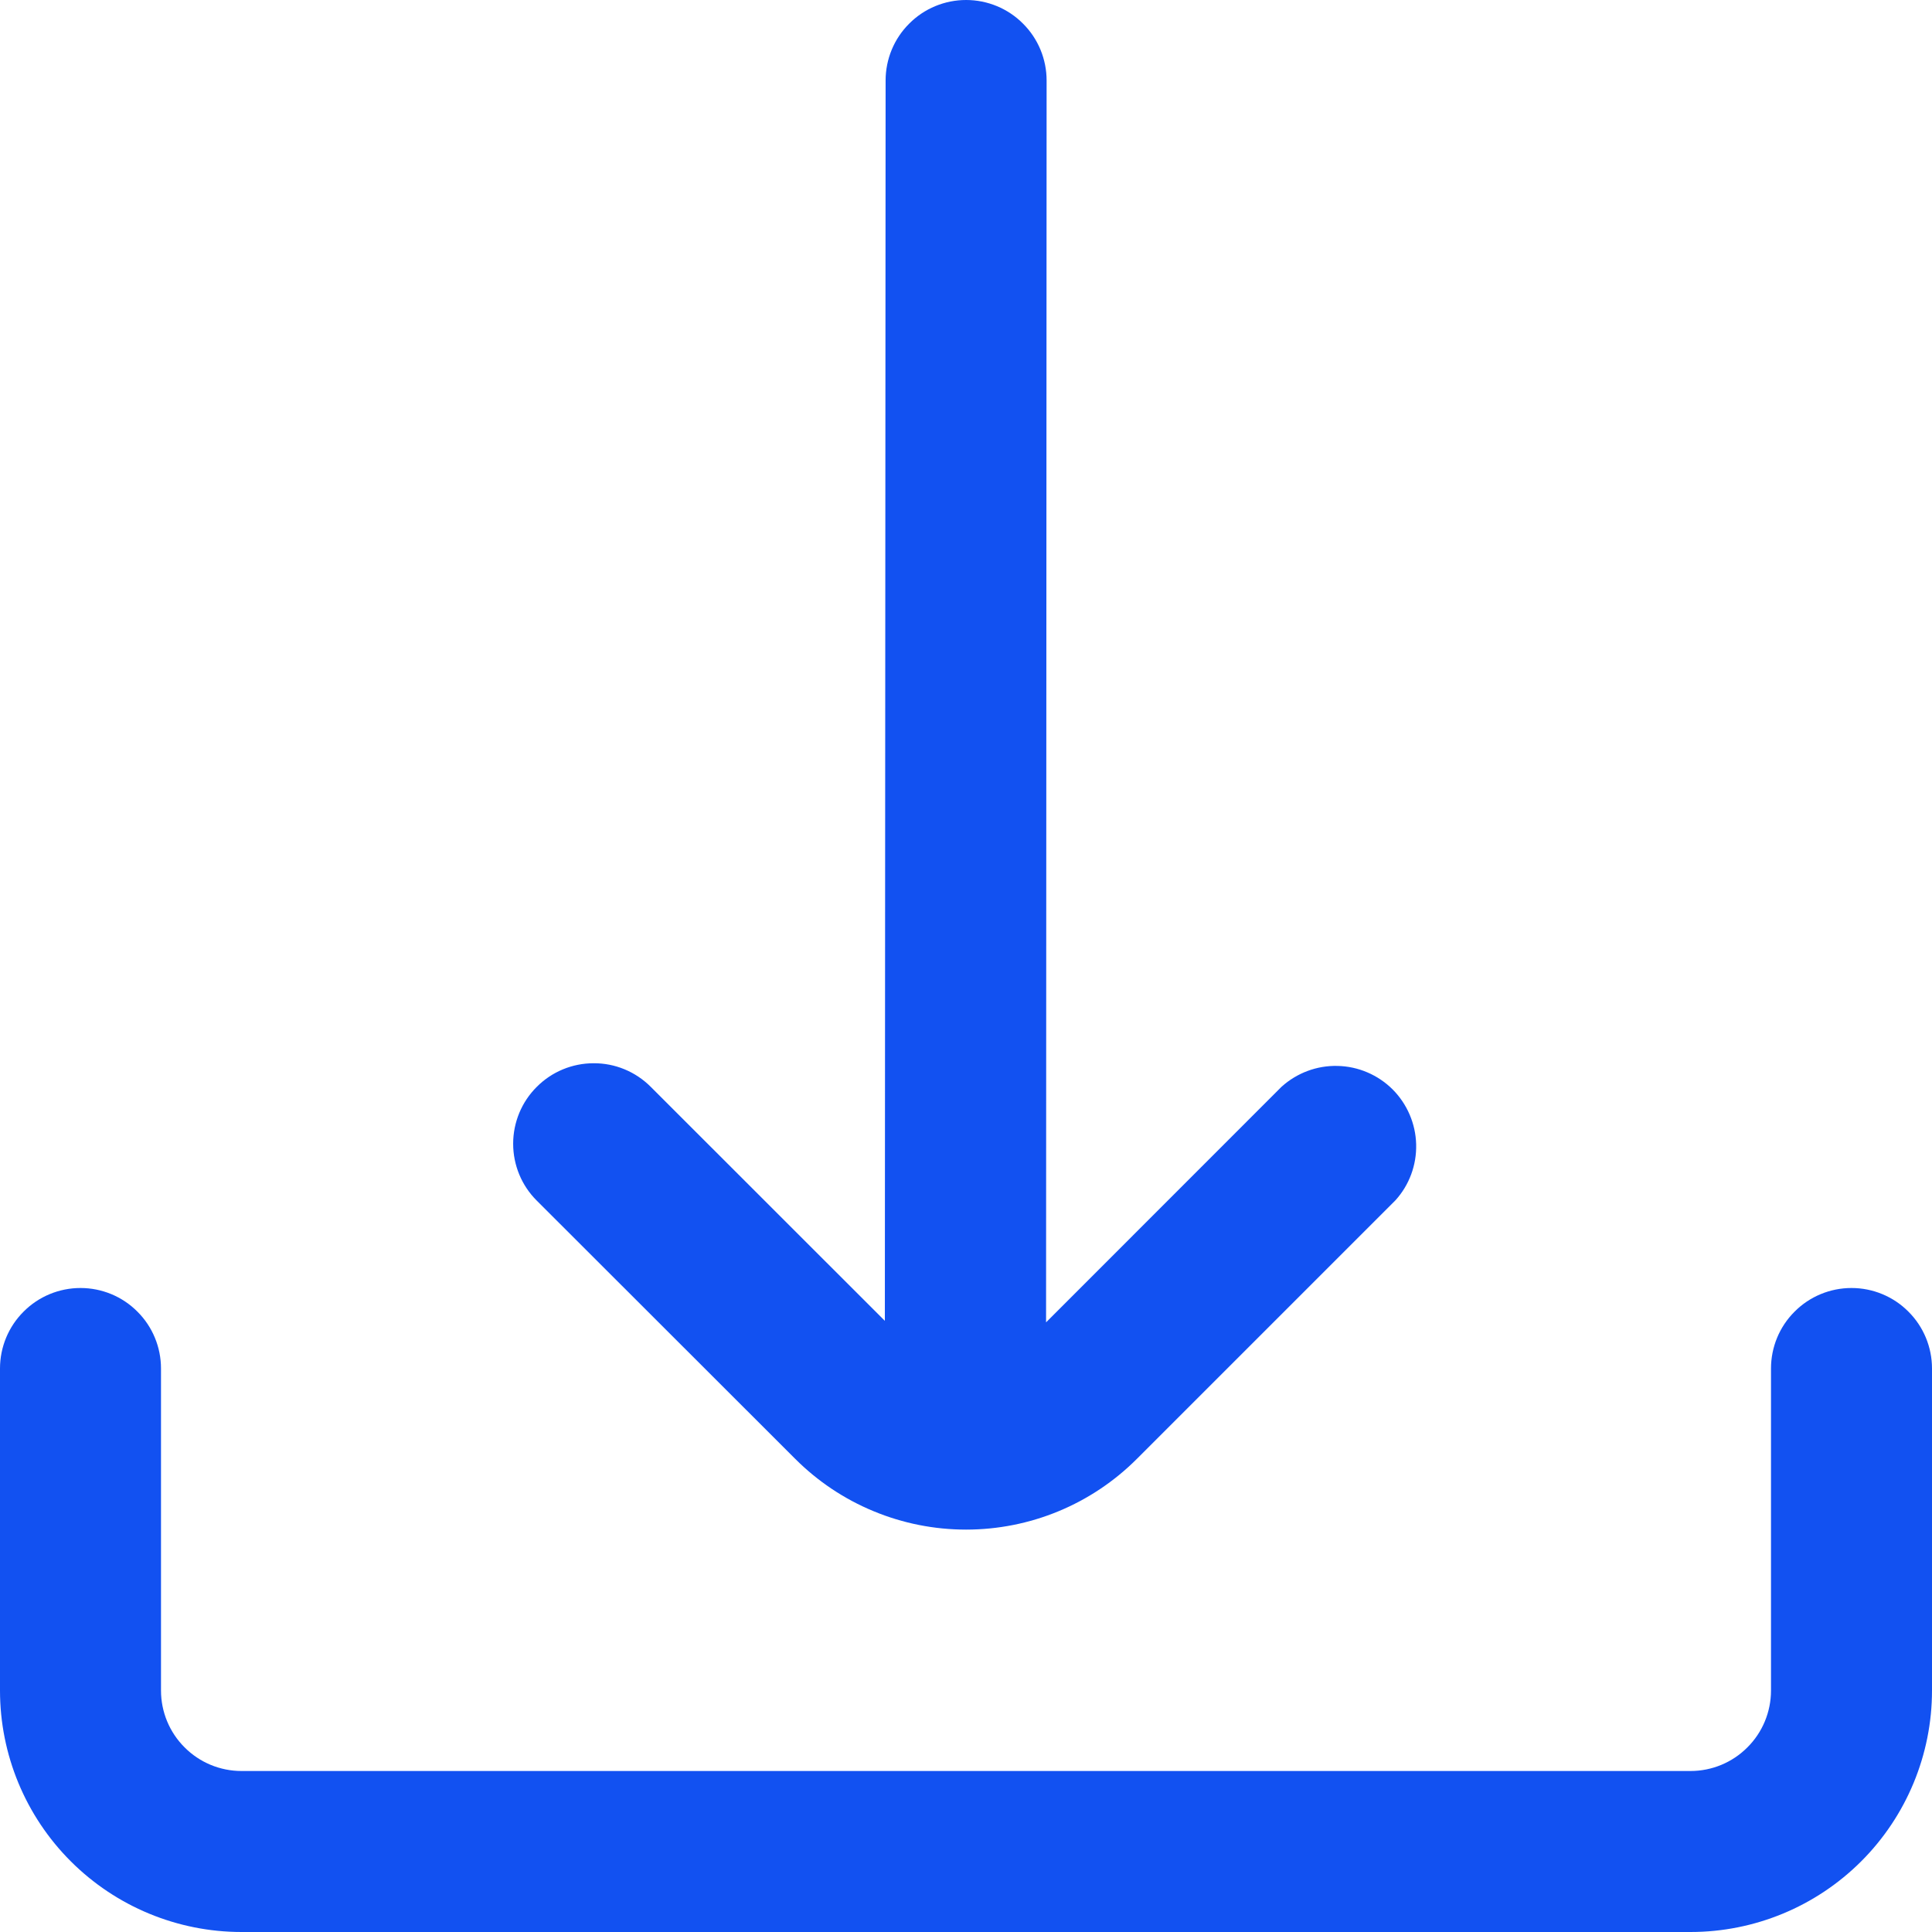 <svg width="18" height="18" viewBox="0 0 18 18" fill="none" xmlns="http://www.w3.org/2000/svg">
<path d="M7.409 13.592C7.618 13.801 7.866 13.967 8.14 14.08C8.413 14.193 8.705 14.251 9.001 14.251C9.296 14.251 9.589 14.193 9.862 14.08C10.135 13.967 10.383 13.801 10.592 13.592L13.001 11.183C13.13 11.041 13.199 10.854 13.194 10.661C13.189 10.469 13.11 10.285 12.974 10.149C12.838 10.014 12.654 9.935 12.462 9.931C12.27 9.926 12.083 9.996 11.94 10.125L9.746 12.32L9.751 0.75C9.751 0.551 9.672 0.36 9.531 0.22C9.391 0.079 9.2 0 9.001 0C8.802 0 8.611 0.079 8.471 0.22C8.33 0.36 8.251 0.551 8.251 0.75L8.244 12.306L6.062 10.125C5.921 9.984 5.73 9.905 5.531 9.906C5.332 9.906 5.141 9.985 5.001 10.126C4.86 10.266 4.781 10.457 4.781 10.656C4.781 10.855 4.86 11.046 5.001 11.186L7.409 13.592Z" fill="#1251F1"/>
<path d="M17.25 12C17.051 12 16.86 12.079 16.72 12.22C16.579 12.36 16.5 12.551 16.5 12.75V15.75C16.5 15.949 16.421 16.14 16.28 16.28C16.14 16.421 15.949 16.5 15.75 16.5H2.25C2.051 16.5 1.86 16.421 1.72 16.28C1.579 16.14 1.5 15.949 1.5 15.75V12.75C1.5 12.551 1.421 12.36 1.28 12.22C1.14 12.079 0.949 12 0.75 12C0.551 12 0.36 12.079 0.22 12.22C0.079 12.36 0 12.551 0 12.75L0 15.75C0 16.347 0.237 16.919 0.659 17.341C1.081 17.763 1.653 18 2.25 18H15.75C16.347 18 16.919 17.763 17.341 17.341C17.763 16.919 18 16.347 18 15.75V12.75C18 12.551 17.921 12.36 17.78 12.22C17.64 12.079 17.449 12 17.25 12Z" fill="#1251F1"/>
</svg>

